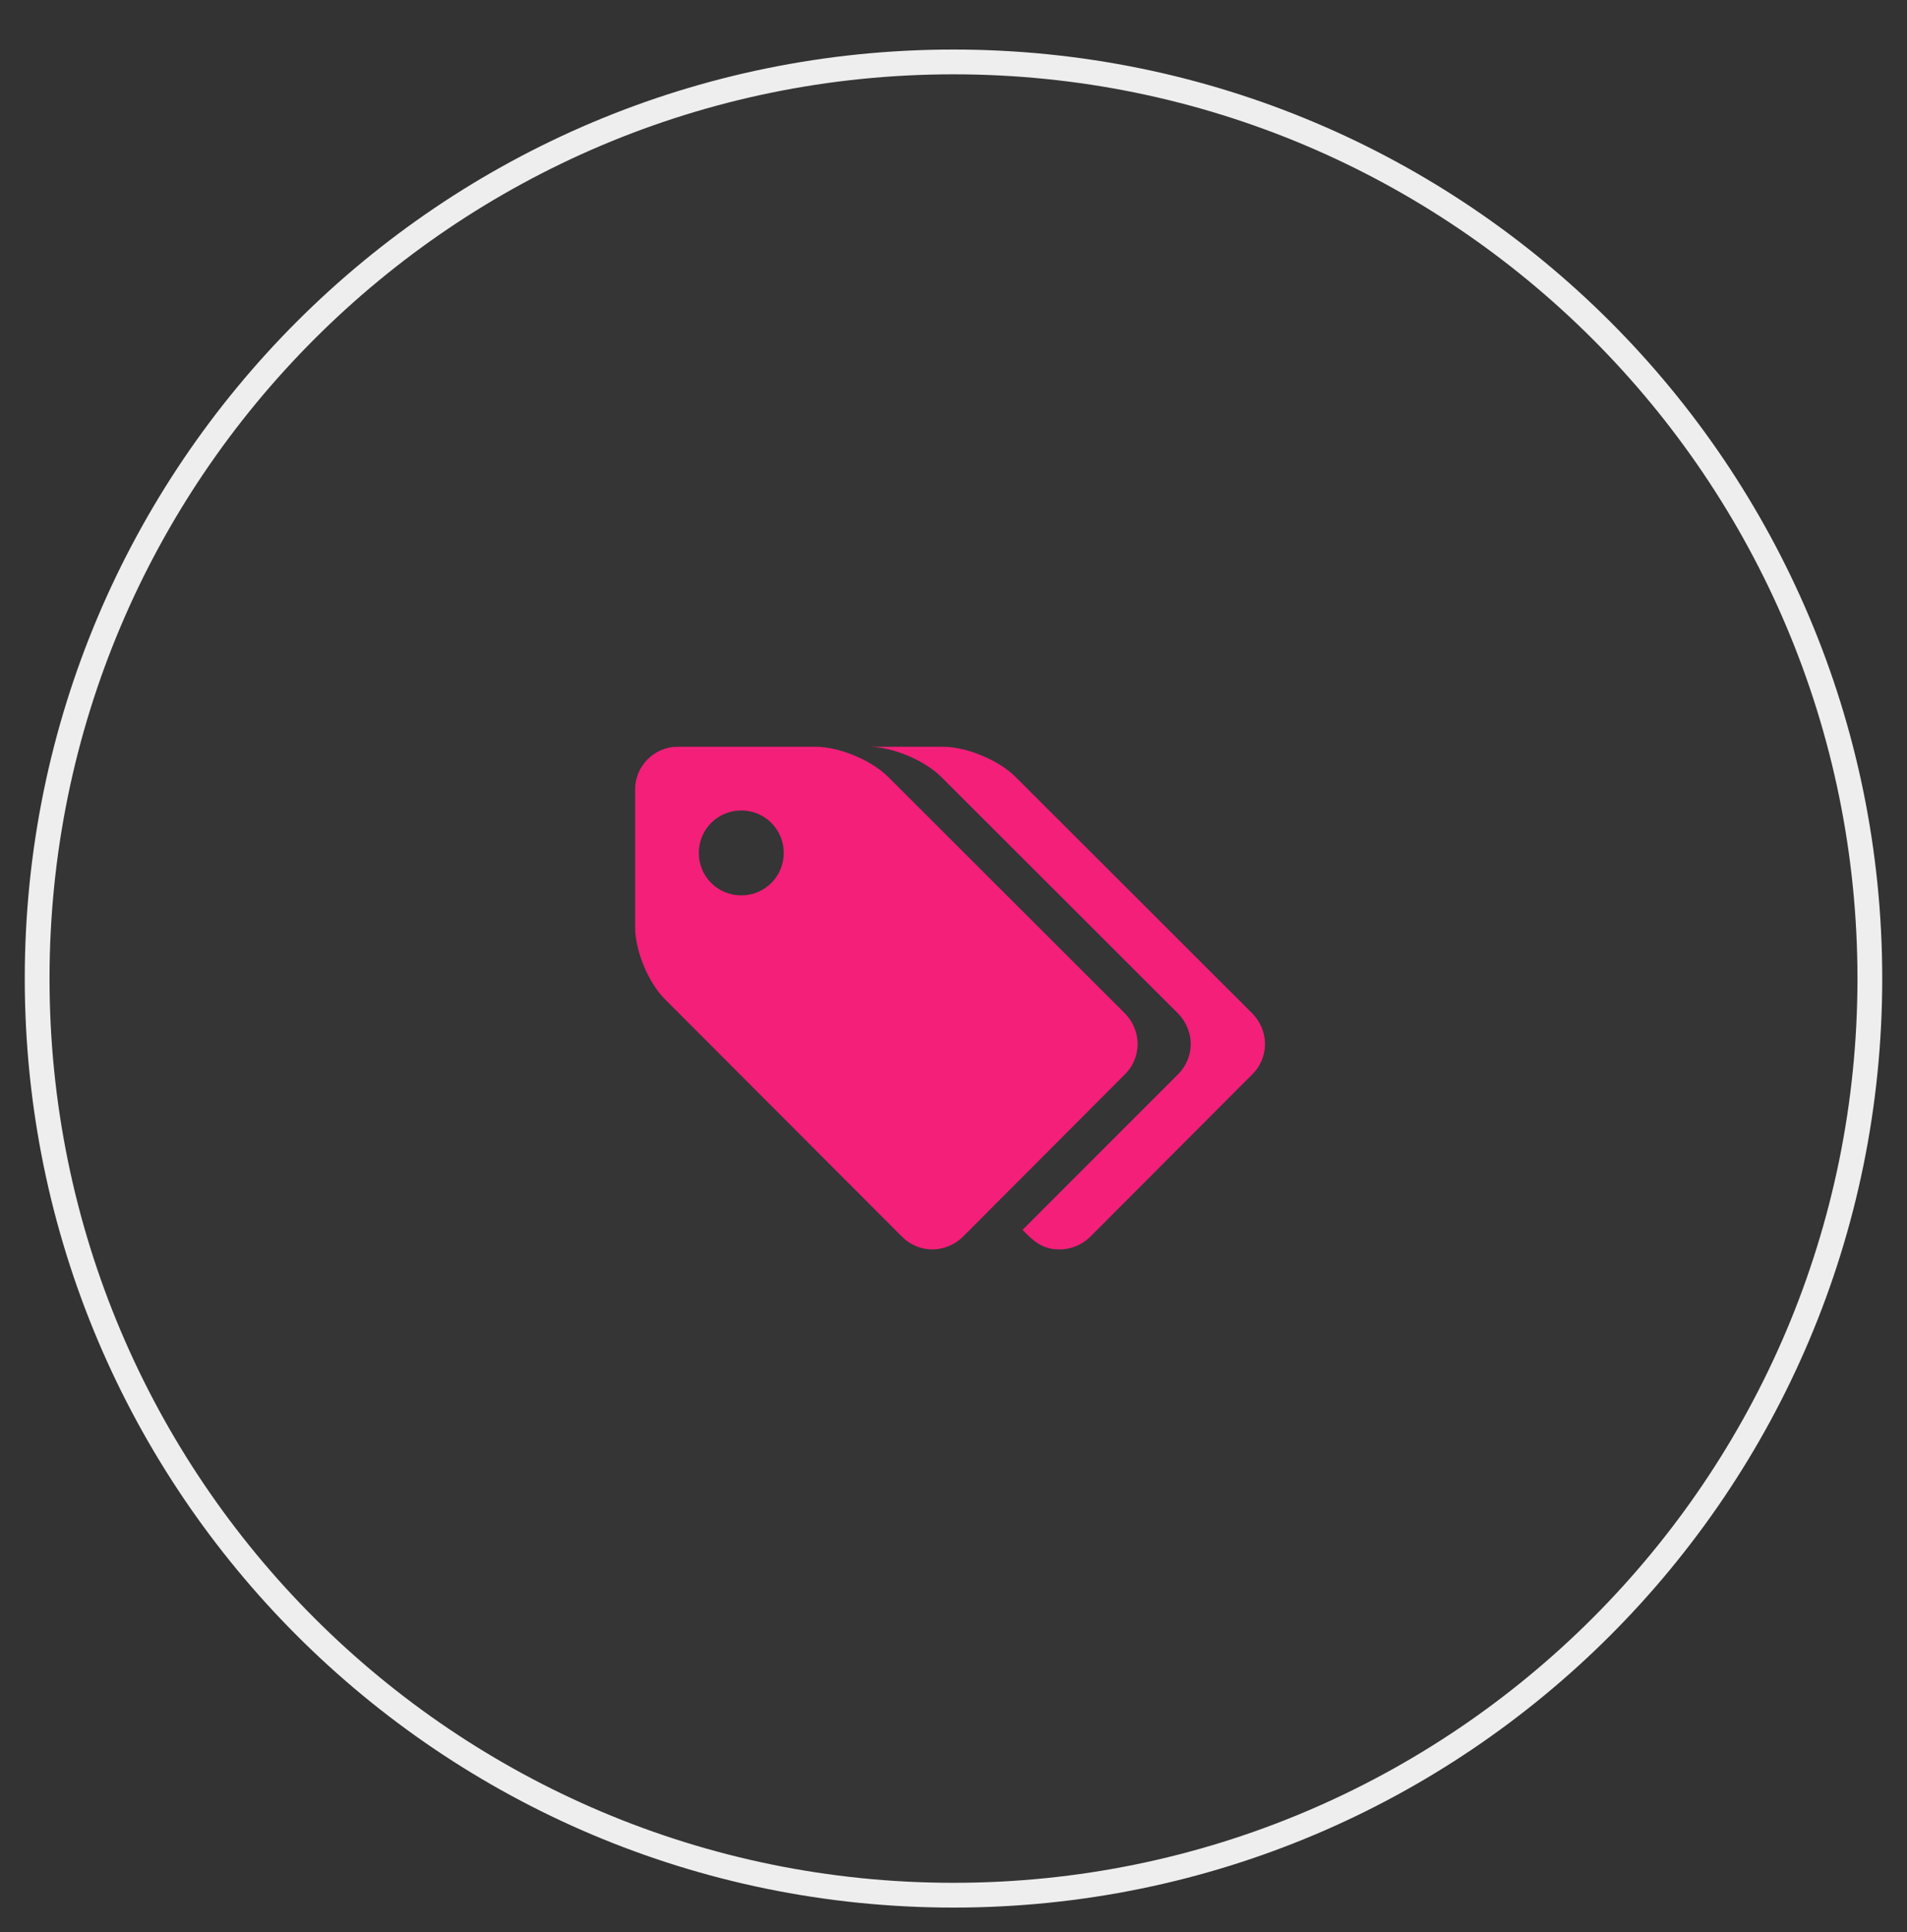 <svg width="77" height="78" viewBox="0 0 77 78" fill="none" xmlns="http://www.w3.org/2000/svg">
<rect x="0" y="0" width="77" height="78" fill="#333333" stroke="none"/>
<path d="M38.5 2.5C58.934 2.5 75.5 19.066 75.5 39.5C75.5 59.935 58.934 76.5 38.5 76.5C18.066 76.5 1.5 59.935 1.5 39.5C1.5 19.066 18.066 2.5 38.5 2.5Z" fill="#F7FAFC" fill-opacity="0.01" stroke="#EEEEEE"/>
<path d="M31.645 34.429C31.645 35.38 30.881 36.143 29.93 36.143C28.979 36.143 28.216 35.38 28.216 34.429C28.216 33.478 28.979 32.714 29.93 32.714C30.881 32.714 31.645 33.478 31.645 34.429ZM45.935 42.143C45.935 41.688 45.747 41.245 45.439 40.924L35.863 31.362C35.18 30.679 33.881 30.143 32.93 30.143H27.359C26.421 30.143 25.645 30.92 25.645 31.857V37.429C25.645 38.38 26.18 39.679 26.863 40.348L36.439 49.938C36.747 50.245 37.189 50.433 37.645 50.433C38.1 50.433 38.542 50.245 38.863 49.938L45.439 43.348C45.747 43.04 45.935 42.598 45.935 42.143ZM51.078 42.143C51.078 41.688 50.89 41.245 50.582 40.924L41.006 31.362C40.323 30.679 39.024 30.143 38.073 30.143H35.073C36.024 30.143 37.323 30.679 38.006 31.362L47.582 40.924C47.89 41.245 48.078 41.688 48.078 42.143C48.078 42.598 47.89 43.04 47.582 43.348L41.287 49.643C41.743 50.112 42.091 50.433 42.787 50.433C43.243 50.433 43.685 50.245 44.006 49.938L50.582 43.348C50.89 43.04 51.078 42.598 51.078 42.143Z" fill="#F31F79"/>
</svg>

